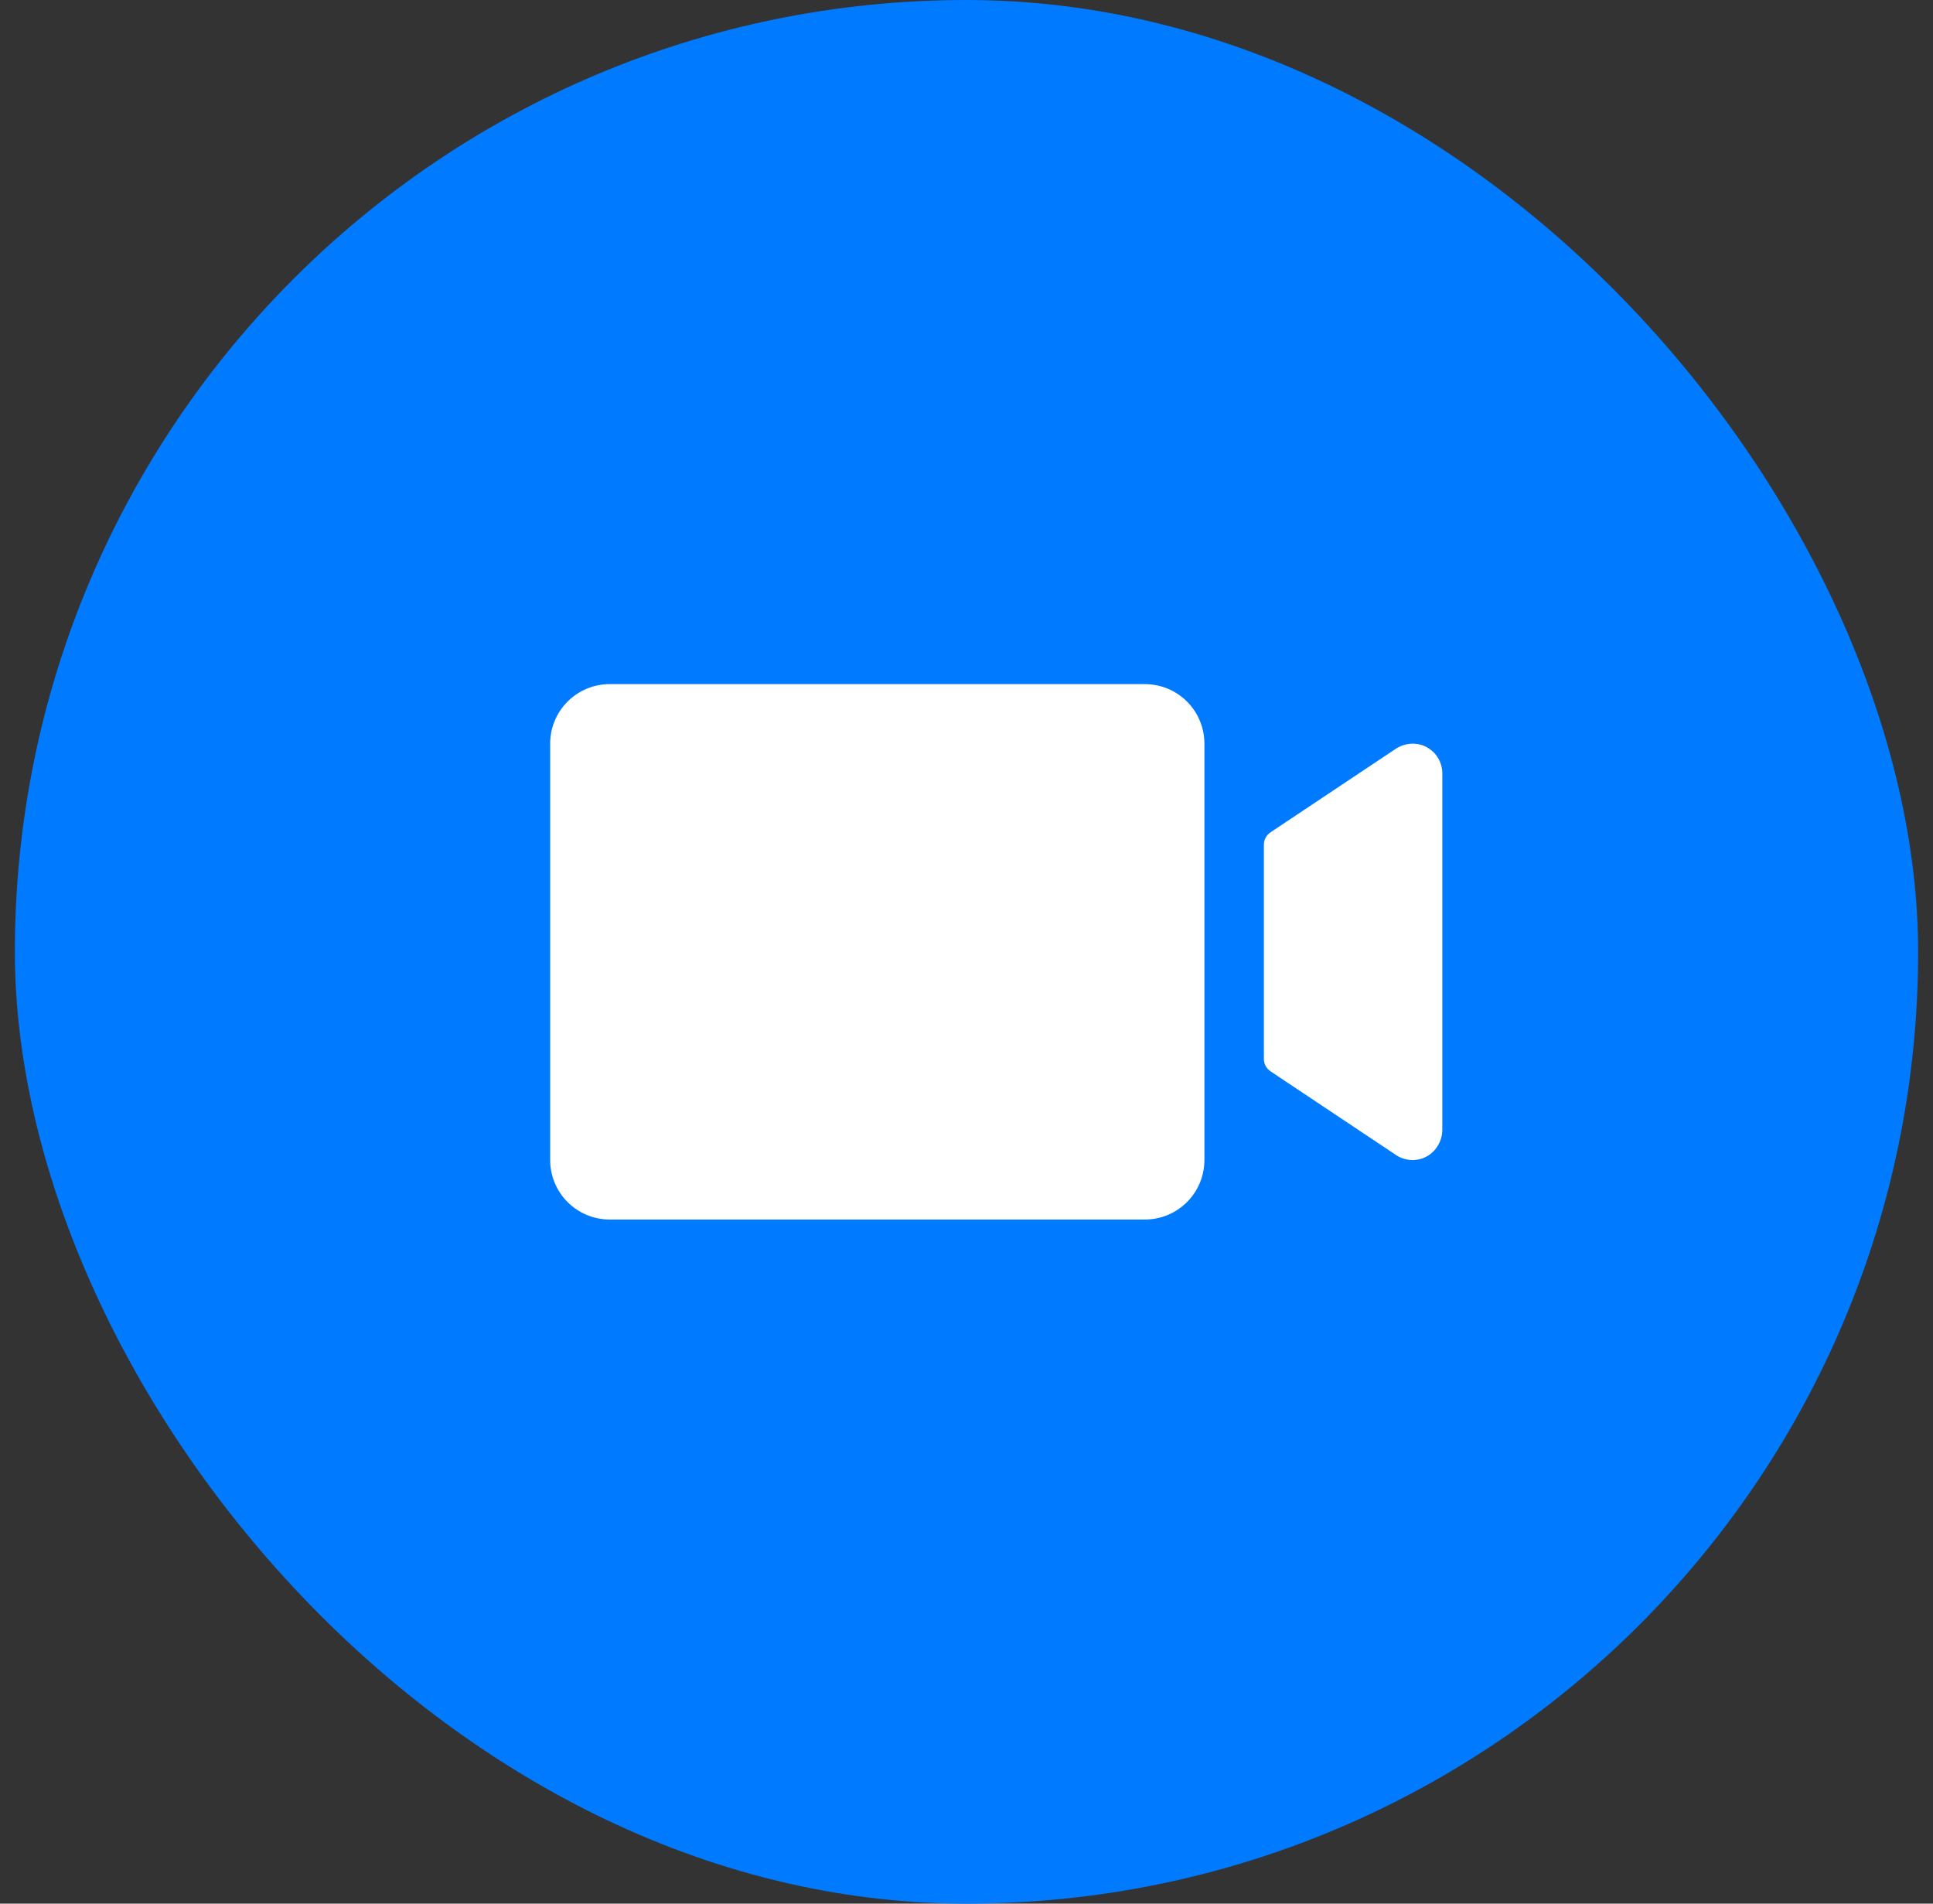 <svg width="65" height="64" viewBox="0 0 65 64" fill="none" xmlns="http://www.w3.org/2000/svg">
<rect x="0" y="0" width="65" height="64" fill="#333333" stroke="none"/>
<rect x="0.5" width="64" height="64" rx="32" fill="#007AFF"/>
<path d="M40.5 25V39C40.5 39.53 40.289 40.039 39.914 40.414C39.539 40.789 39.03 41 38.5 41H20.5C19.97 41 19.461 40.789 19.086 40.414C18.711 40.039 18.5 39.53 18.5 39V25C18.5 24.47 18.711 23.961 19.086 23.586C19.461 23.211 19.97 23 20.5 23H38.5C39.03 23 39.539 23.211 39.914 23.586C40.289 23.961 40.5 24.47 40.5 25ZM47.75 25.031C47.609 24.997 47.462 24.992 47.319 25.019C47.176 25.045 47.041 25.101 46.921 25.184L42.722 27.983C42.654 28.028 42.598 28.09 42.559 28.163C42.52 28.235 42.5 28.316 42.5 28.399V35.601C42.5 35.684 42.52 35.765 42.559 35.837C42.598 35.91 42.654 35.972 42.722 36.017L46.945 38.833C47.103 38.938 47.288 38.996 47.478 39C47.668 39.005 47.855 38.955 48.017 38.856C48.168 38.761 48.291 38.628 48.376 38.471C48.46 38.314 48.503 38.138 48.5 37.96V26C48.5 25.778 48.426 25.563 48.291 25.387C48.155 25.212 47.965 25.087 47.75 25.031Z" fill="white"/>
</svg>
